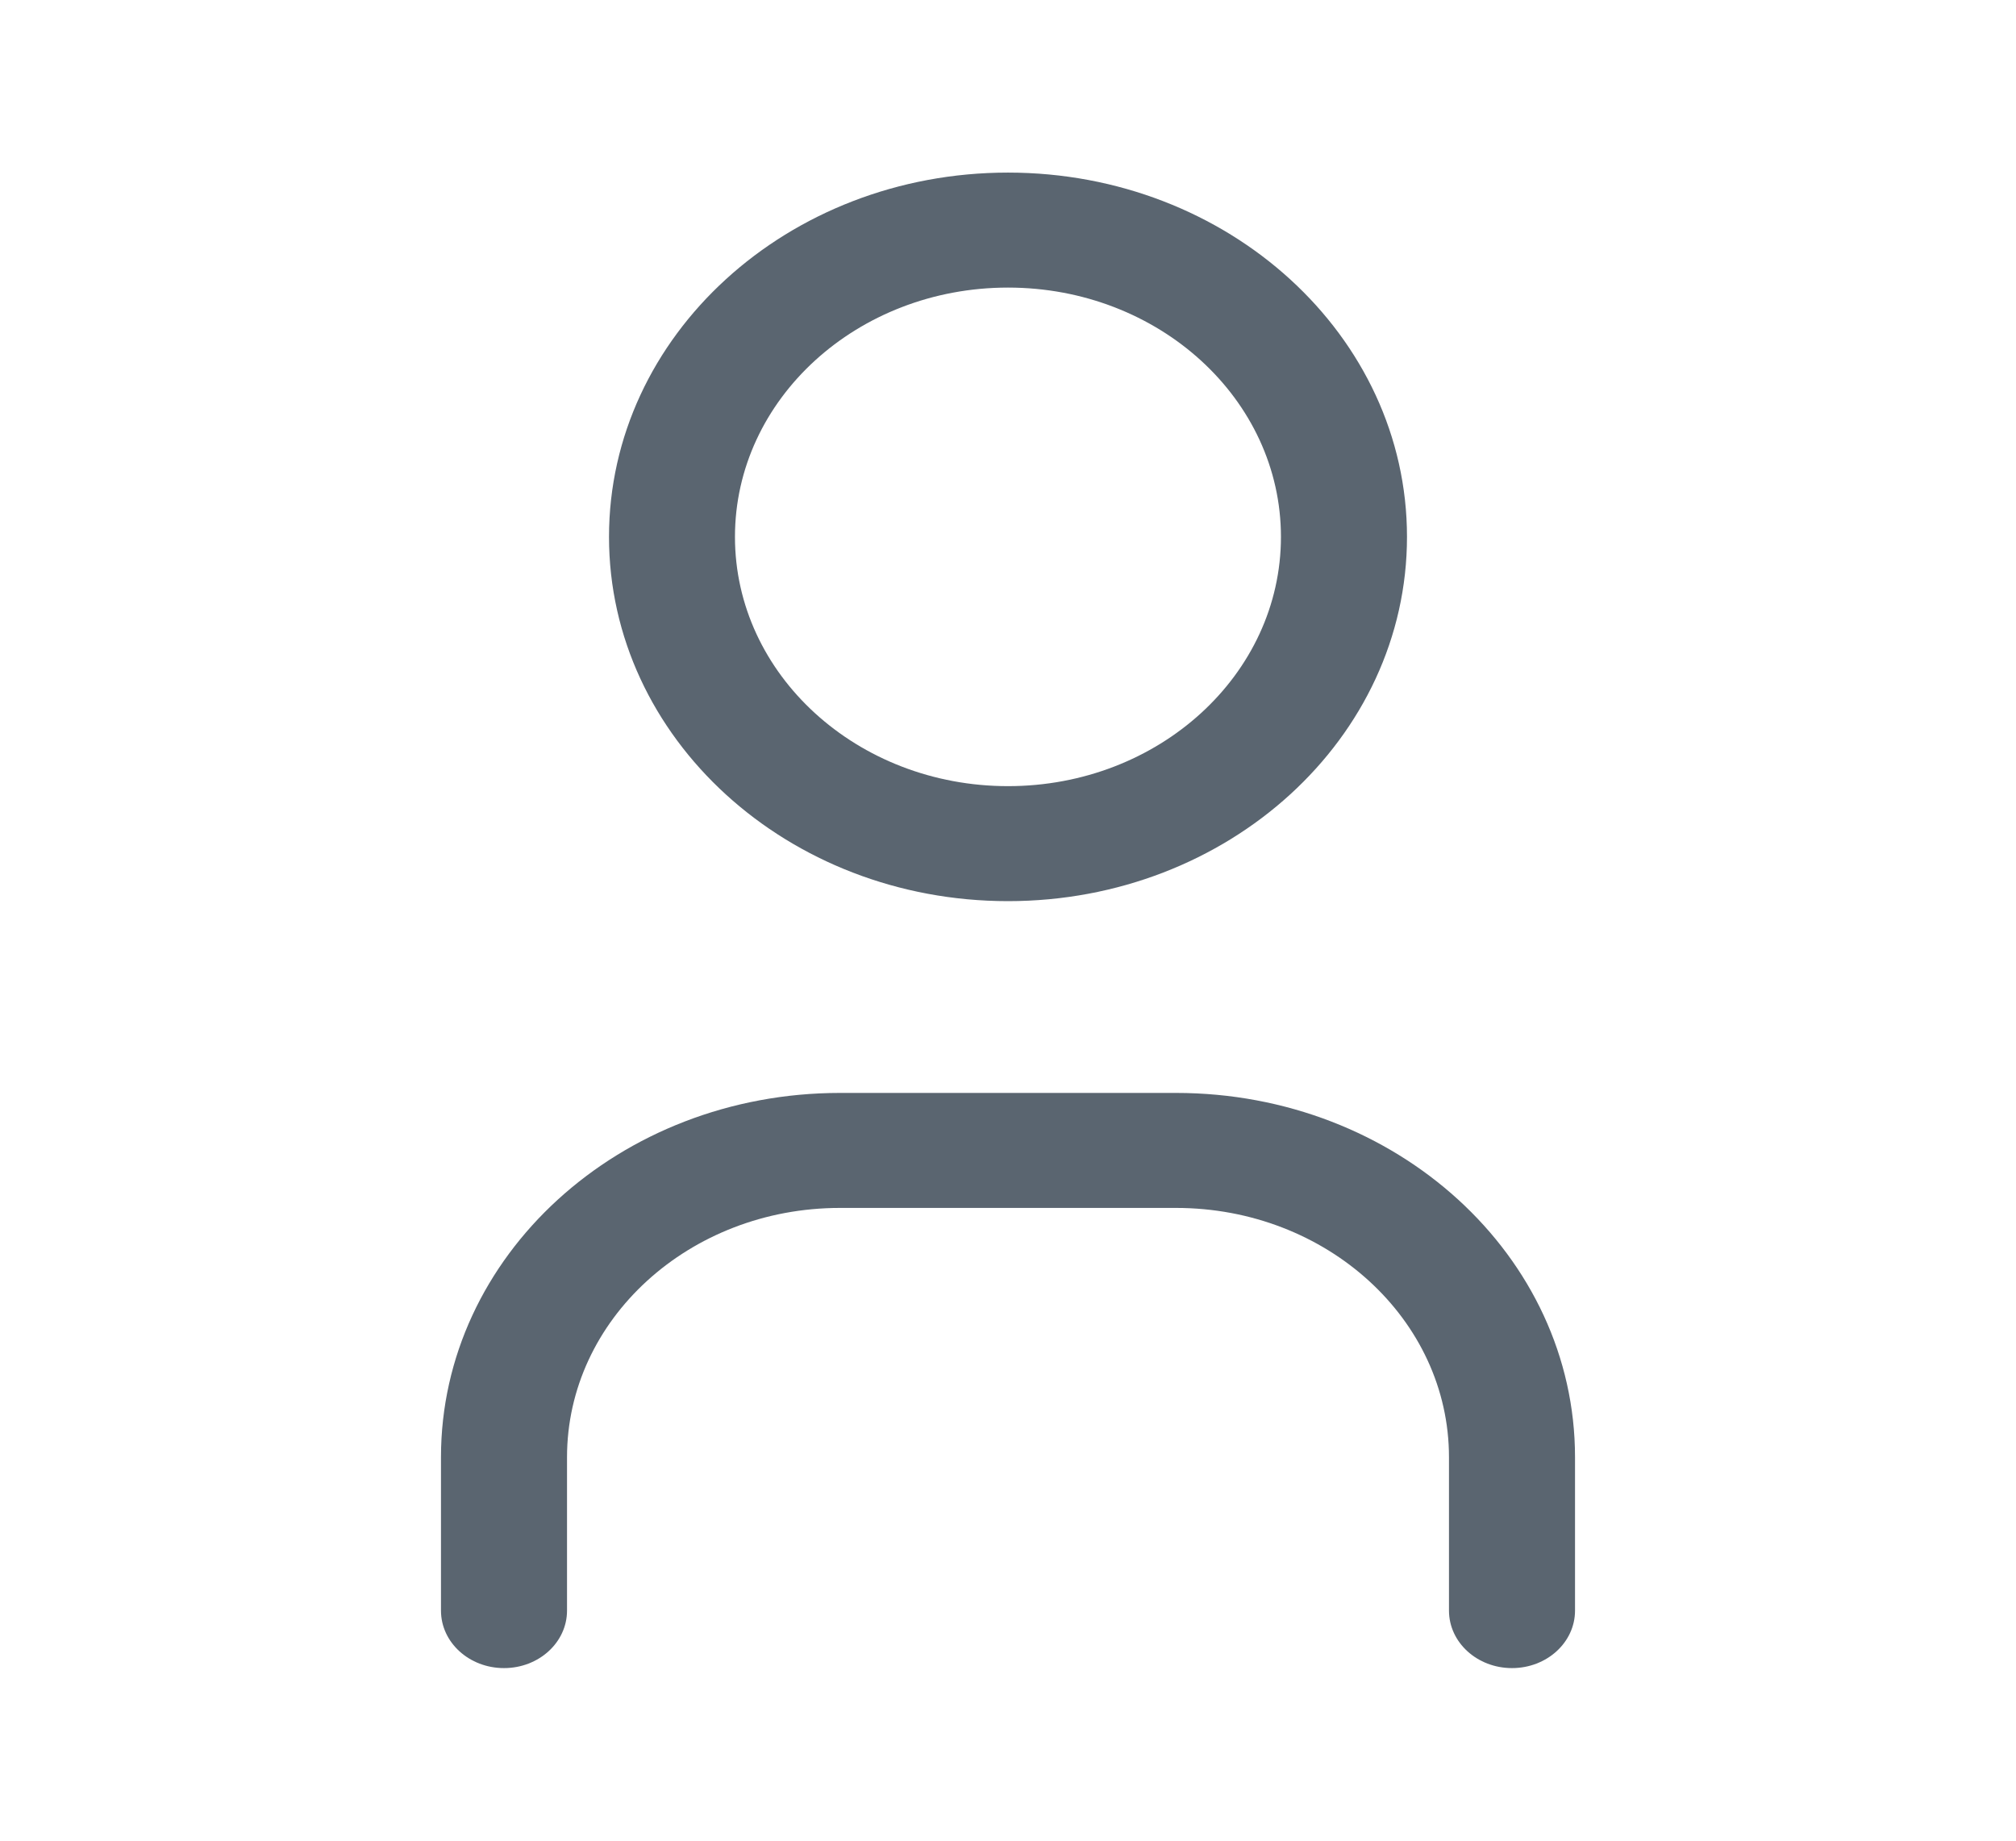 <svg width="23" height="21" viewBox="0 0 23 21" fill="none" xmlns="http://www.w3.org/2000/svg">
<mask id="mask0_1144_2265" style="mask-type:luminance" maskUnits="userSpaceOnUse" x="0" y="0" width="23" height="21">
<path d="M-9.15527e-05 7C-9.15527e-05 3.134 3.432 0 7.667 0H15.333C19.567 0 23 3.134 23 7V14C23 17.866 19.567 21 15.333 21H7.667C3.432 21 -9.15527e-05 17.866 -9.15527e-05 14V7Z" fill="white"/>
</mask>
<g mask="url(#mask0_1144_2265)">
<path fill-rule="evenodd" clip-rule="evenodd" d="M11.5 3.281C9.78 3.281 8.385 4.554 8.385 6.125C8.385 7.696 9.78 8.969 11.5 8.969C13.22 8.969 14.614 7.696 14.614 6.125C14.614 4.554 13.22 3.281 11.5 3.281ZM6.948 6.125C6.948 3.83 8.986 1.969 11.5 1.969C14.014 1.969 16.052 3.83 16.052 6.125C16.052 8.421 14.014 10.281 11.5 10.281C8.986 10.281 6.948 8.421 6.948 6.125Z" fill="#5A6570"/>
<path fill-rule="evenodd" clip-rule="evenodd" d="M9.583 13.781C7.863 13.781 6.469 15.055 6.469 16.625V18.375C6.469 18.738 6.147 19.031 5.75 19.031C5.353 19.031 5.031 18.738 5.031 18.375V16.625C5.031 14.329 7.069 12.469 9.583 12.469H13.417C15.931 12.469 17.969 14.329 17.969 16.625V18.375C17.969 18.738 17.647 19.031 17.25 19.031C16.853 19.031 16.531 18.738 16.531 18.375V16.625C16.531 15.055 15.137 13.781 13.417 13.781H9.583Z" fill="#5A6570"/>
</g>
</svg>
